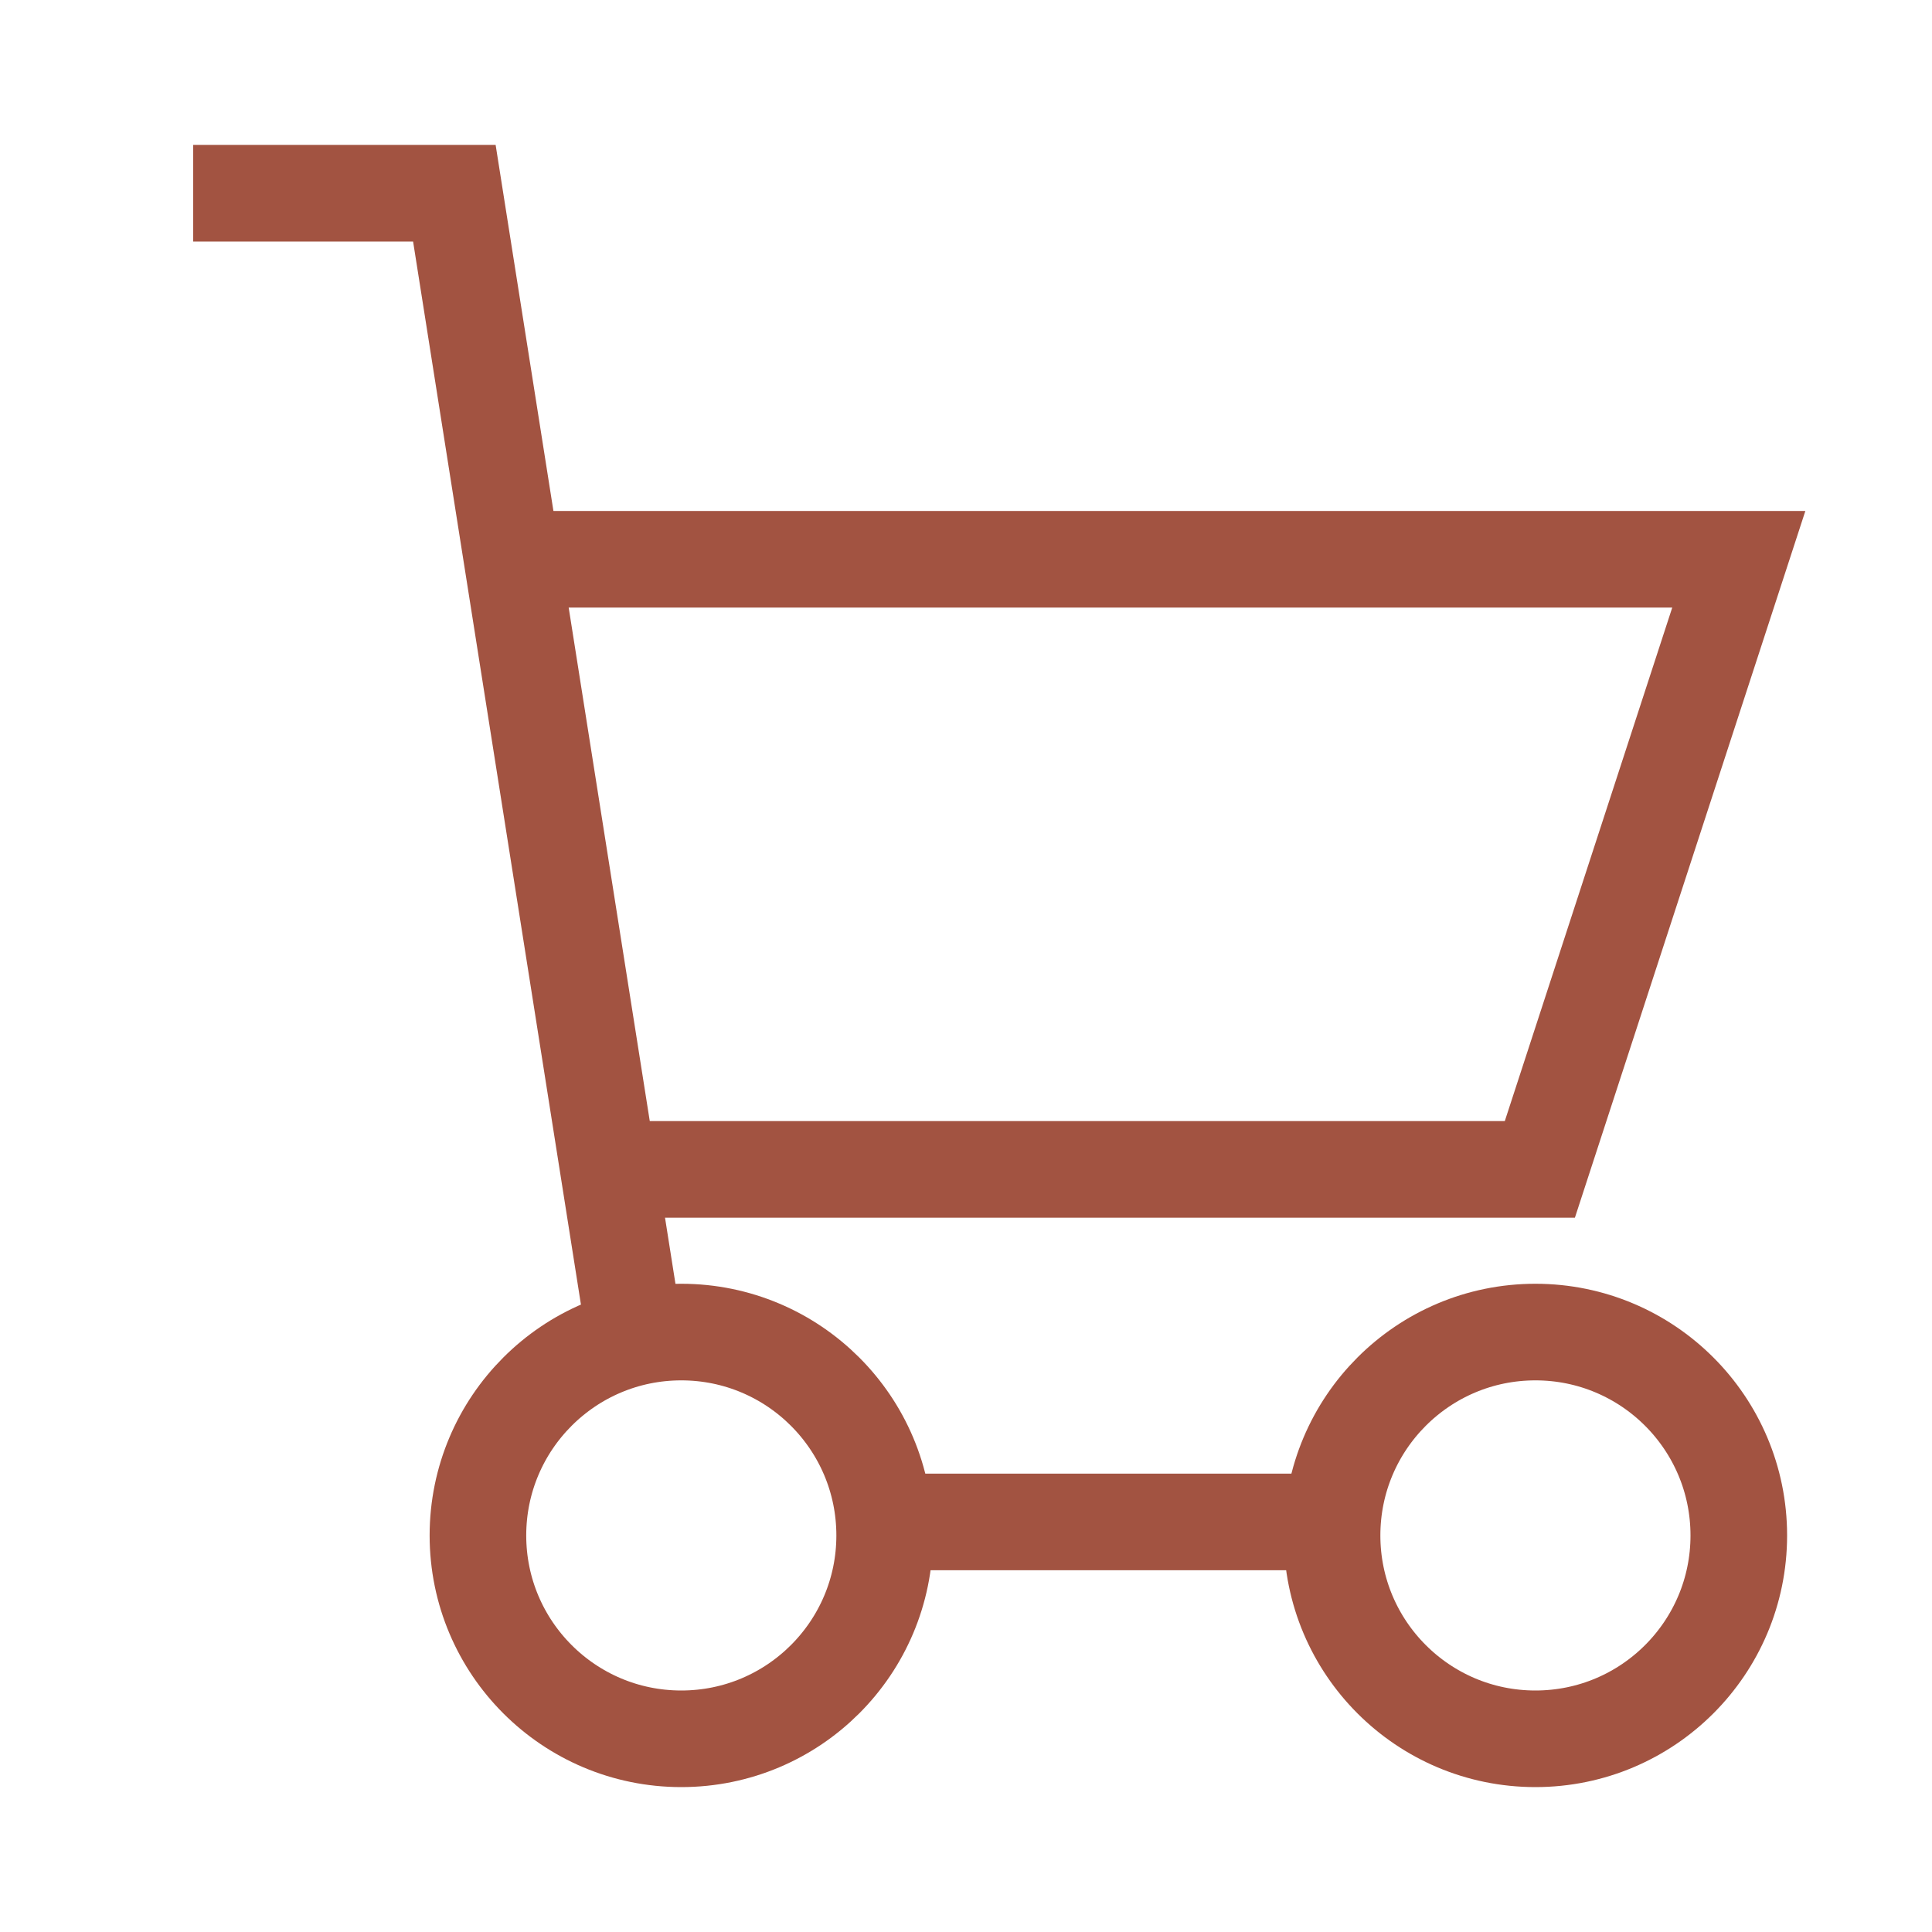 <svg width="40" height="40" viewBox="0 0 40 40" fill="none" xmlns="http://www.w3.org/2000/svg">
<path d="M4 4H9.407L13.263 28.421" stroke="#A25341" stroke-width="2" stroke-miterlimit="10"/>
<path d="M14.105 36C16.43 36 18.316 34.115 18.316 31.79C18.316 29.464 16.43 27.579 14.105 27.579C11.78 27.579 9.895 29.464 9.895 31.79C9.895 34.115 11.78 36 14.105 36Z" stroke="#A25341" stroke-width="2" stroke-miterlimit="10"/>
<path d="M31.789 36C34.115 36 36 34.115 36 31.79C36 29.464 34.115 27.579 31.789 27.579C29.464 27.579 27.579 29.464 27.579 31.79C27.579 34.115 29.464 36 31.789 36Z" stroke="#A25341" stroke-width="2" stroke-miterlimit="10"/>
<path d="M17.466 31.51H27.594" stroke="#A25341" stroke-width="2" stroke-miterlimit="10"/>
<path d="M13.195 24.211H31.881L36 11.579H9.895" stroke="#A25341" stroke-width="2" stroke-miterlimit="10"/>
</svg>
